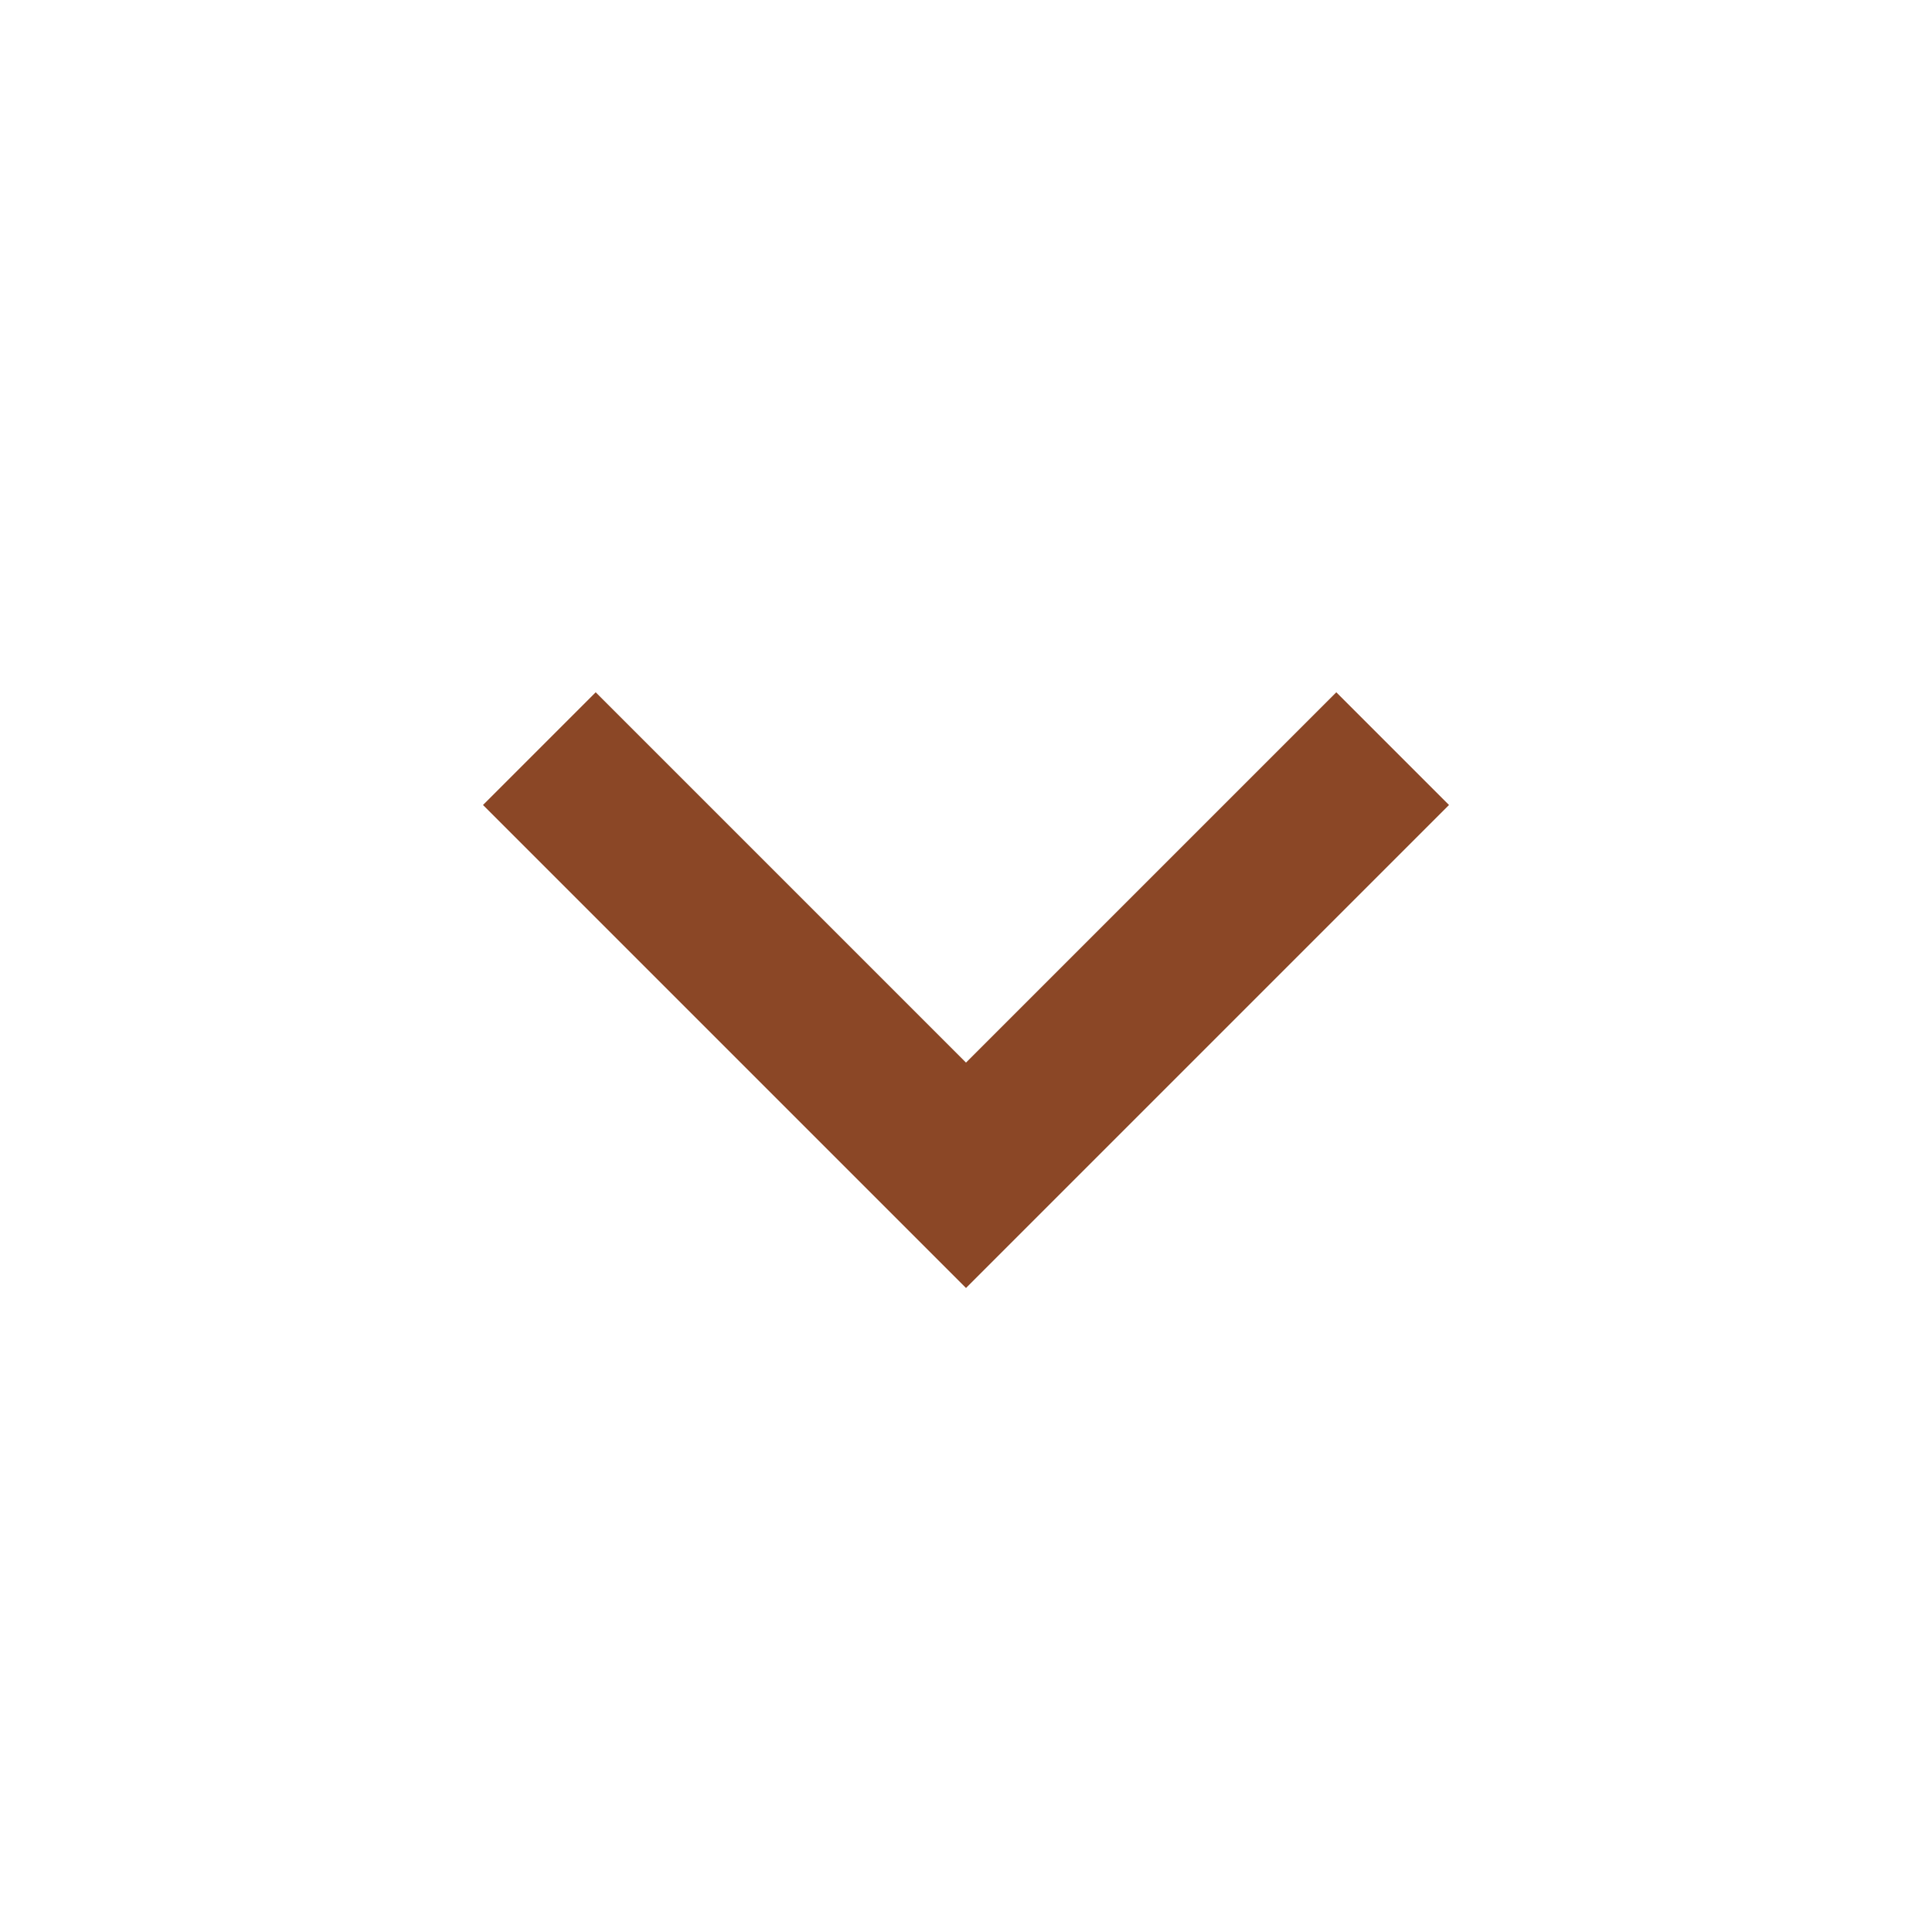<?xml version="1.0" standalone="no"?><!DOCTYPE svg PUBLIC "-//W3C//DTD SVG 1.1//EN" "http://www.w3.org/Graphics/SVG/1.1/DTD/svg11.dtd"><svg t="1508826717239" class="icon" style="" viewBox="0 0 1024 1024" version="1.1" xmlns="http://www.w3.org/2000/svg" p-id="996" xmlns:xlink="http://www.w3.org/1999/xlink" width="32" height="32"><defs><style type="text/css"></style></defs><path d="M708.267 366.933L512 563.2 315.733 366.933 256 426.667l256 256 256-256z" fill="#8B4726" p-id="997"></path></svg>